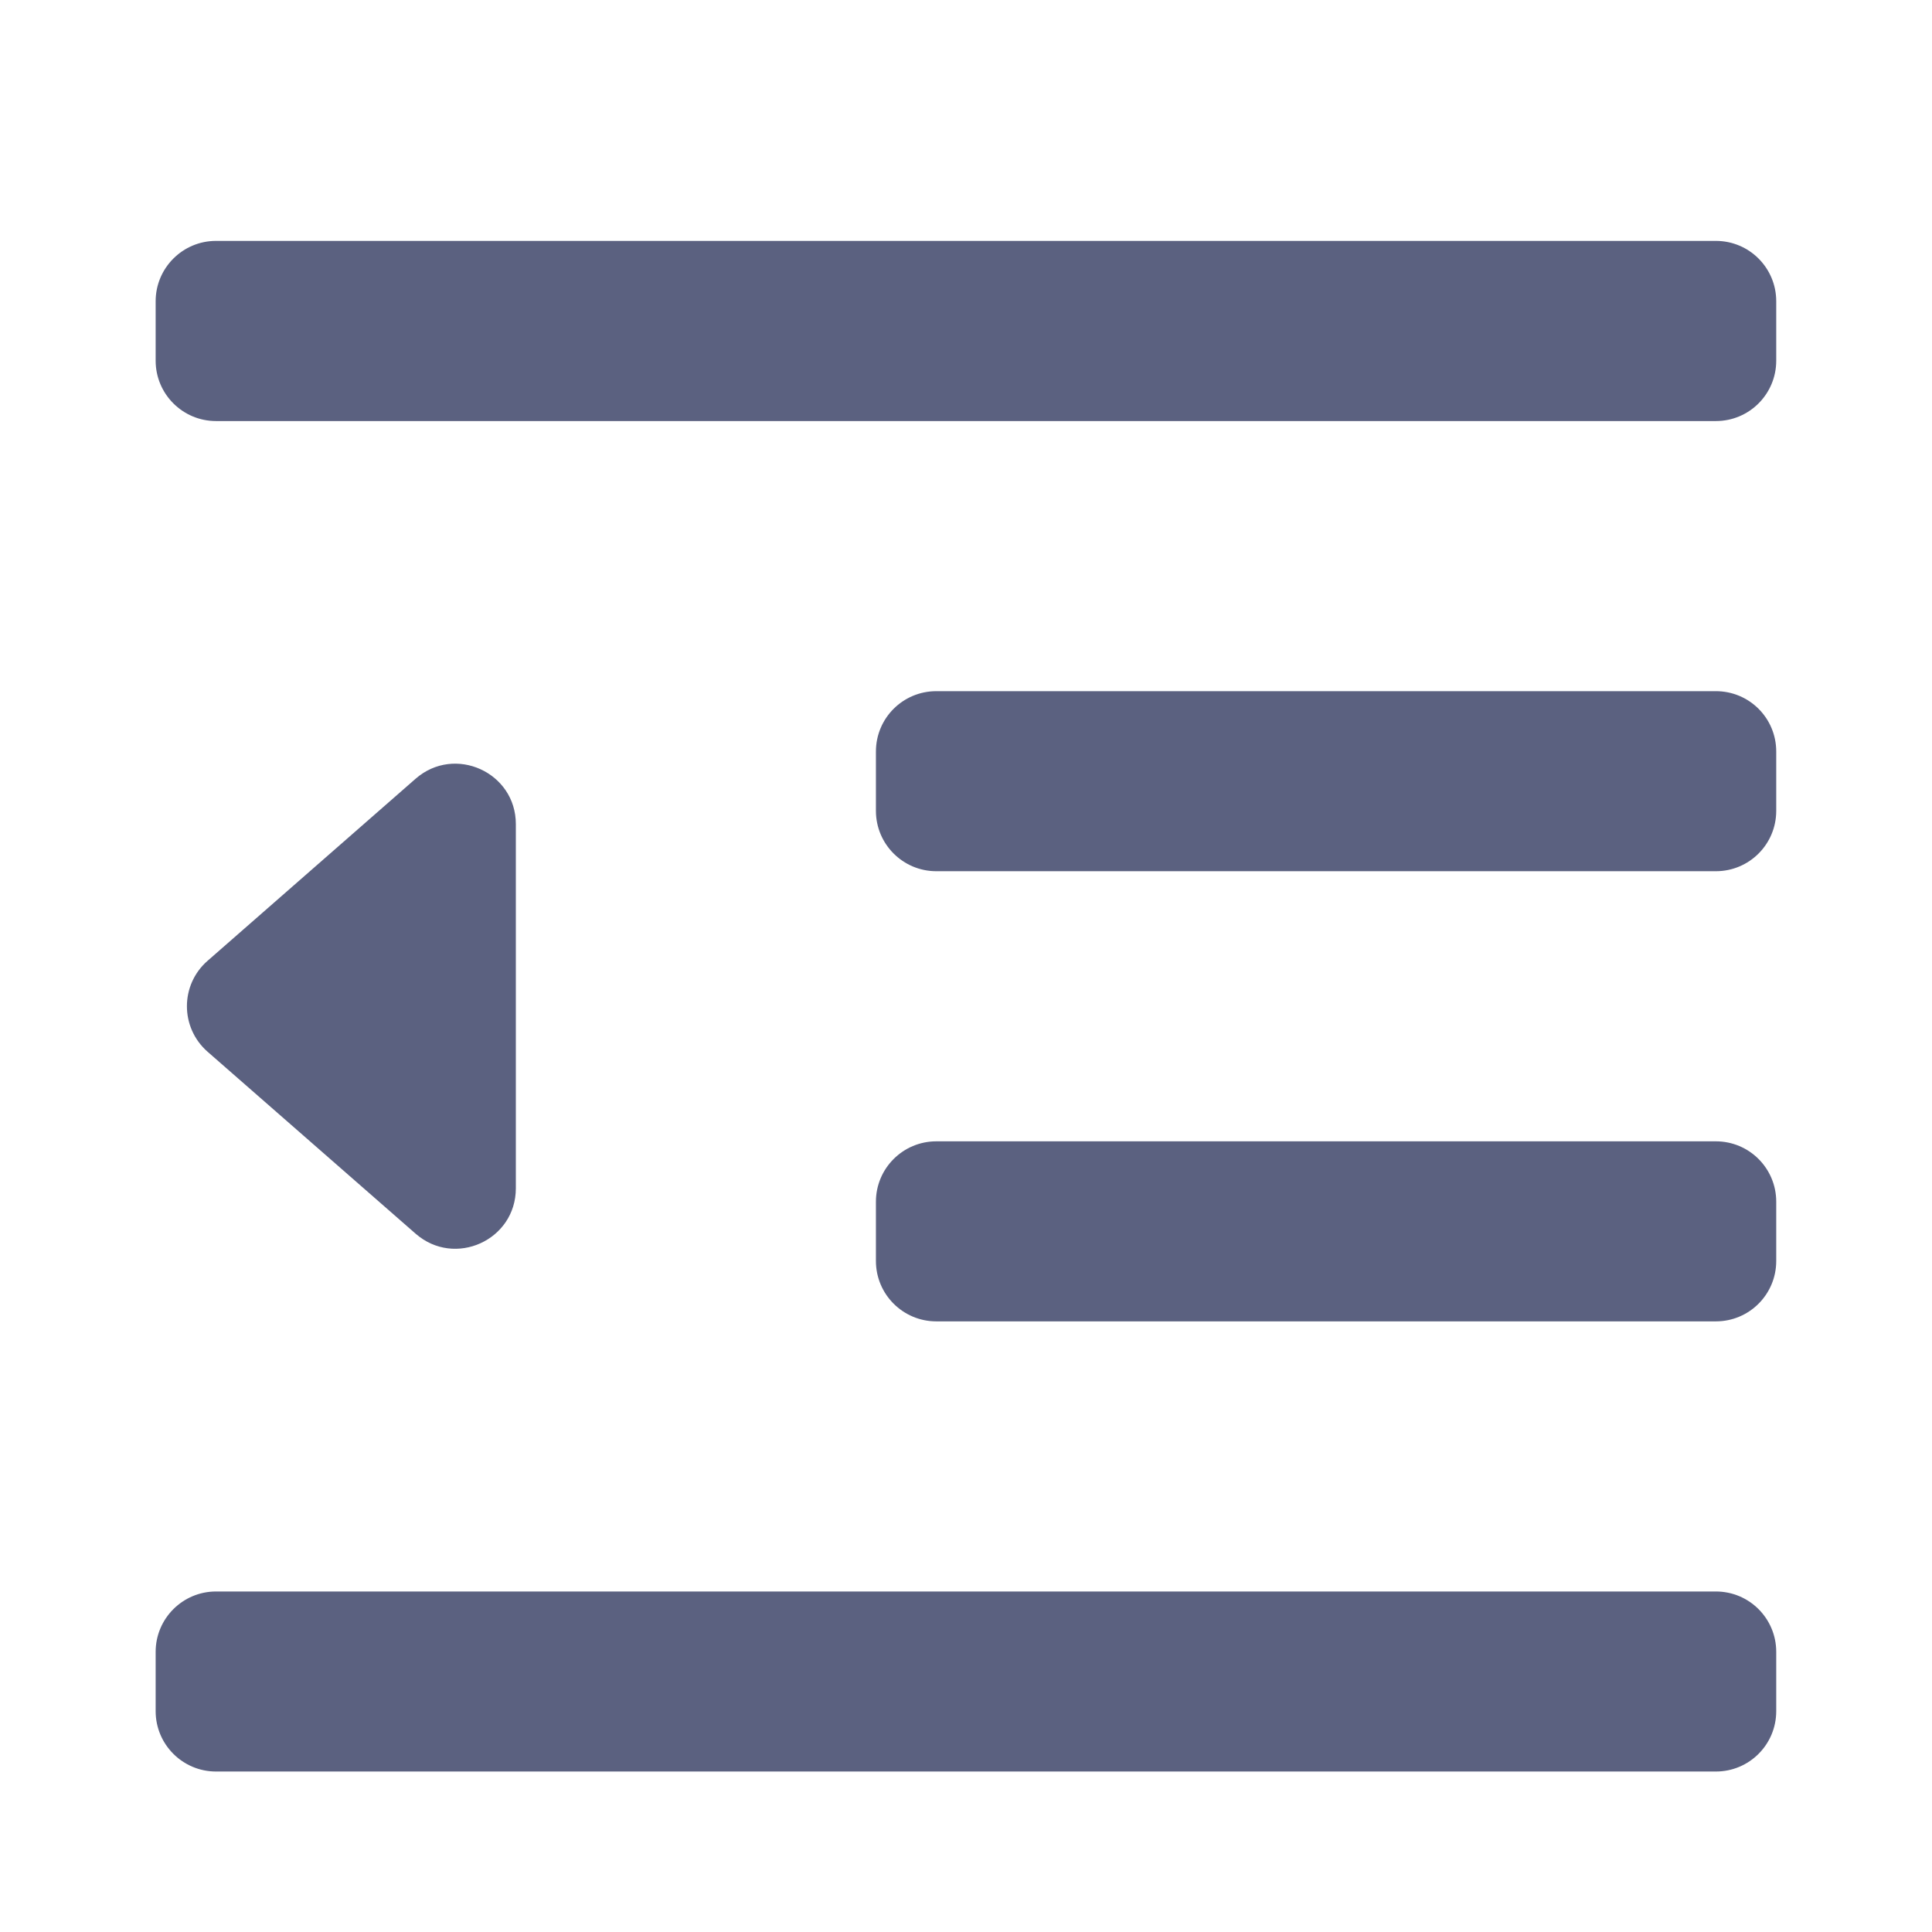 <svg width="16" height="16" viewBox="0 0 16 16" fill="none" xmlns="http://www.w3.org/2000/svg">
<path d="M1.289 2.495C1.289 2.219 1.513 1.995 1.789 1.995H14.21C14.487 1.995 14.71 2.219 14.71 2.495V2.987C14.71 3.263 14.487 3.487 14.21 3.487H1.789C1.513 3.487 1.289 3.263 1.289 2.987V2.495ZM1.289 13.68C1.289 13.404 1.513 13.18 1.789 13.18H14.21C14.487 13.18 14.71 13.404 14.71 13.68V14.171C14.71 14.447 14.487 14.671 14.21 14.671H1.789C1.513 14.671 1.289 14.447 1.289 14.171V13.68ZM7.254 9.952C7.254 9.676 7.478 9.452 7.754 9.452H14.21C14.487 9.452 14.71 9.676 14.71 9.952V10.443C14.71 10.719 14.487 10.943 14.21 10.943H7.754C7.478 10.943 7.254 10.719 7.254 10.443V9.952ZM7.254 6.224C7.254 5.947 7.478 5.724 7.754 5.724H14.21C14.487 5.724 14.71 5.947 14.71 6.224V6.715C14.71 6.991 14.487 7.215 14.21 7.215H7.754C7.478 7.215 7.254 6.991 7.254 6.715V6.224ZM1.719 8.71C1.491 8.51 1.491 8.156 1.719 7.957L3.442 6.449C3.766 6.166 4.272 6.396 4.272 6.825V9.841C4.272 10.271 3.766 10.5 3.442 10.217L1.719 8.71Z" fill="#5B6180"/>
</svg>
